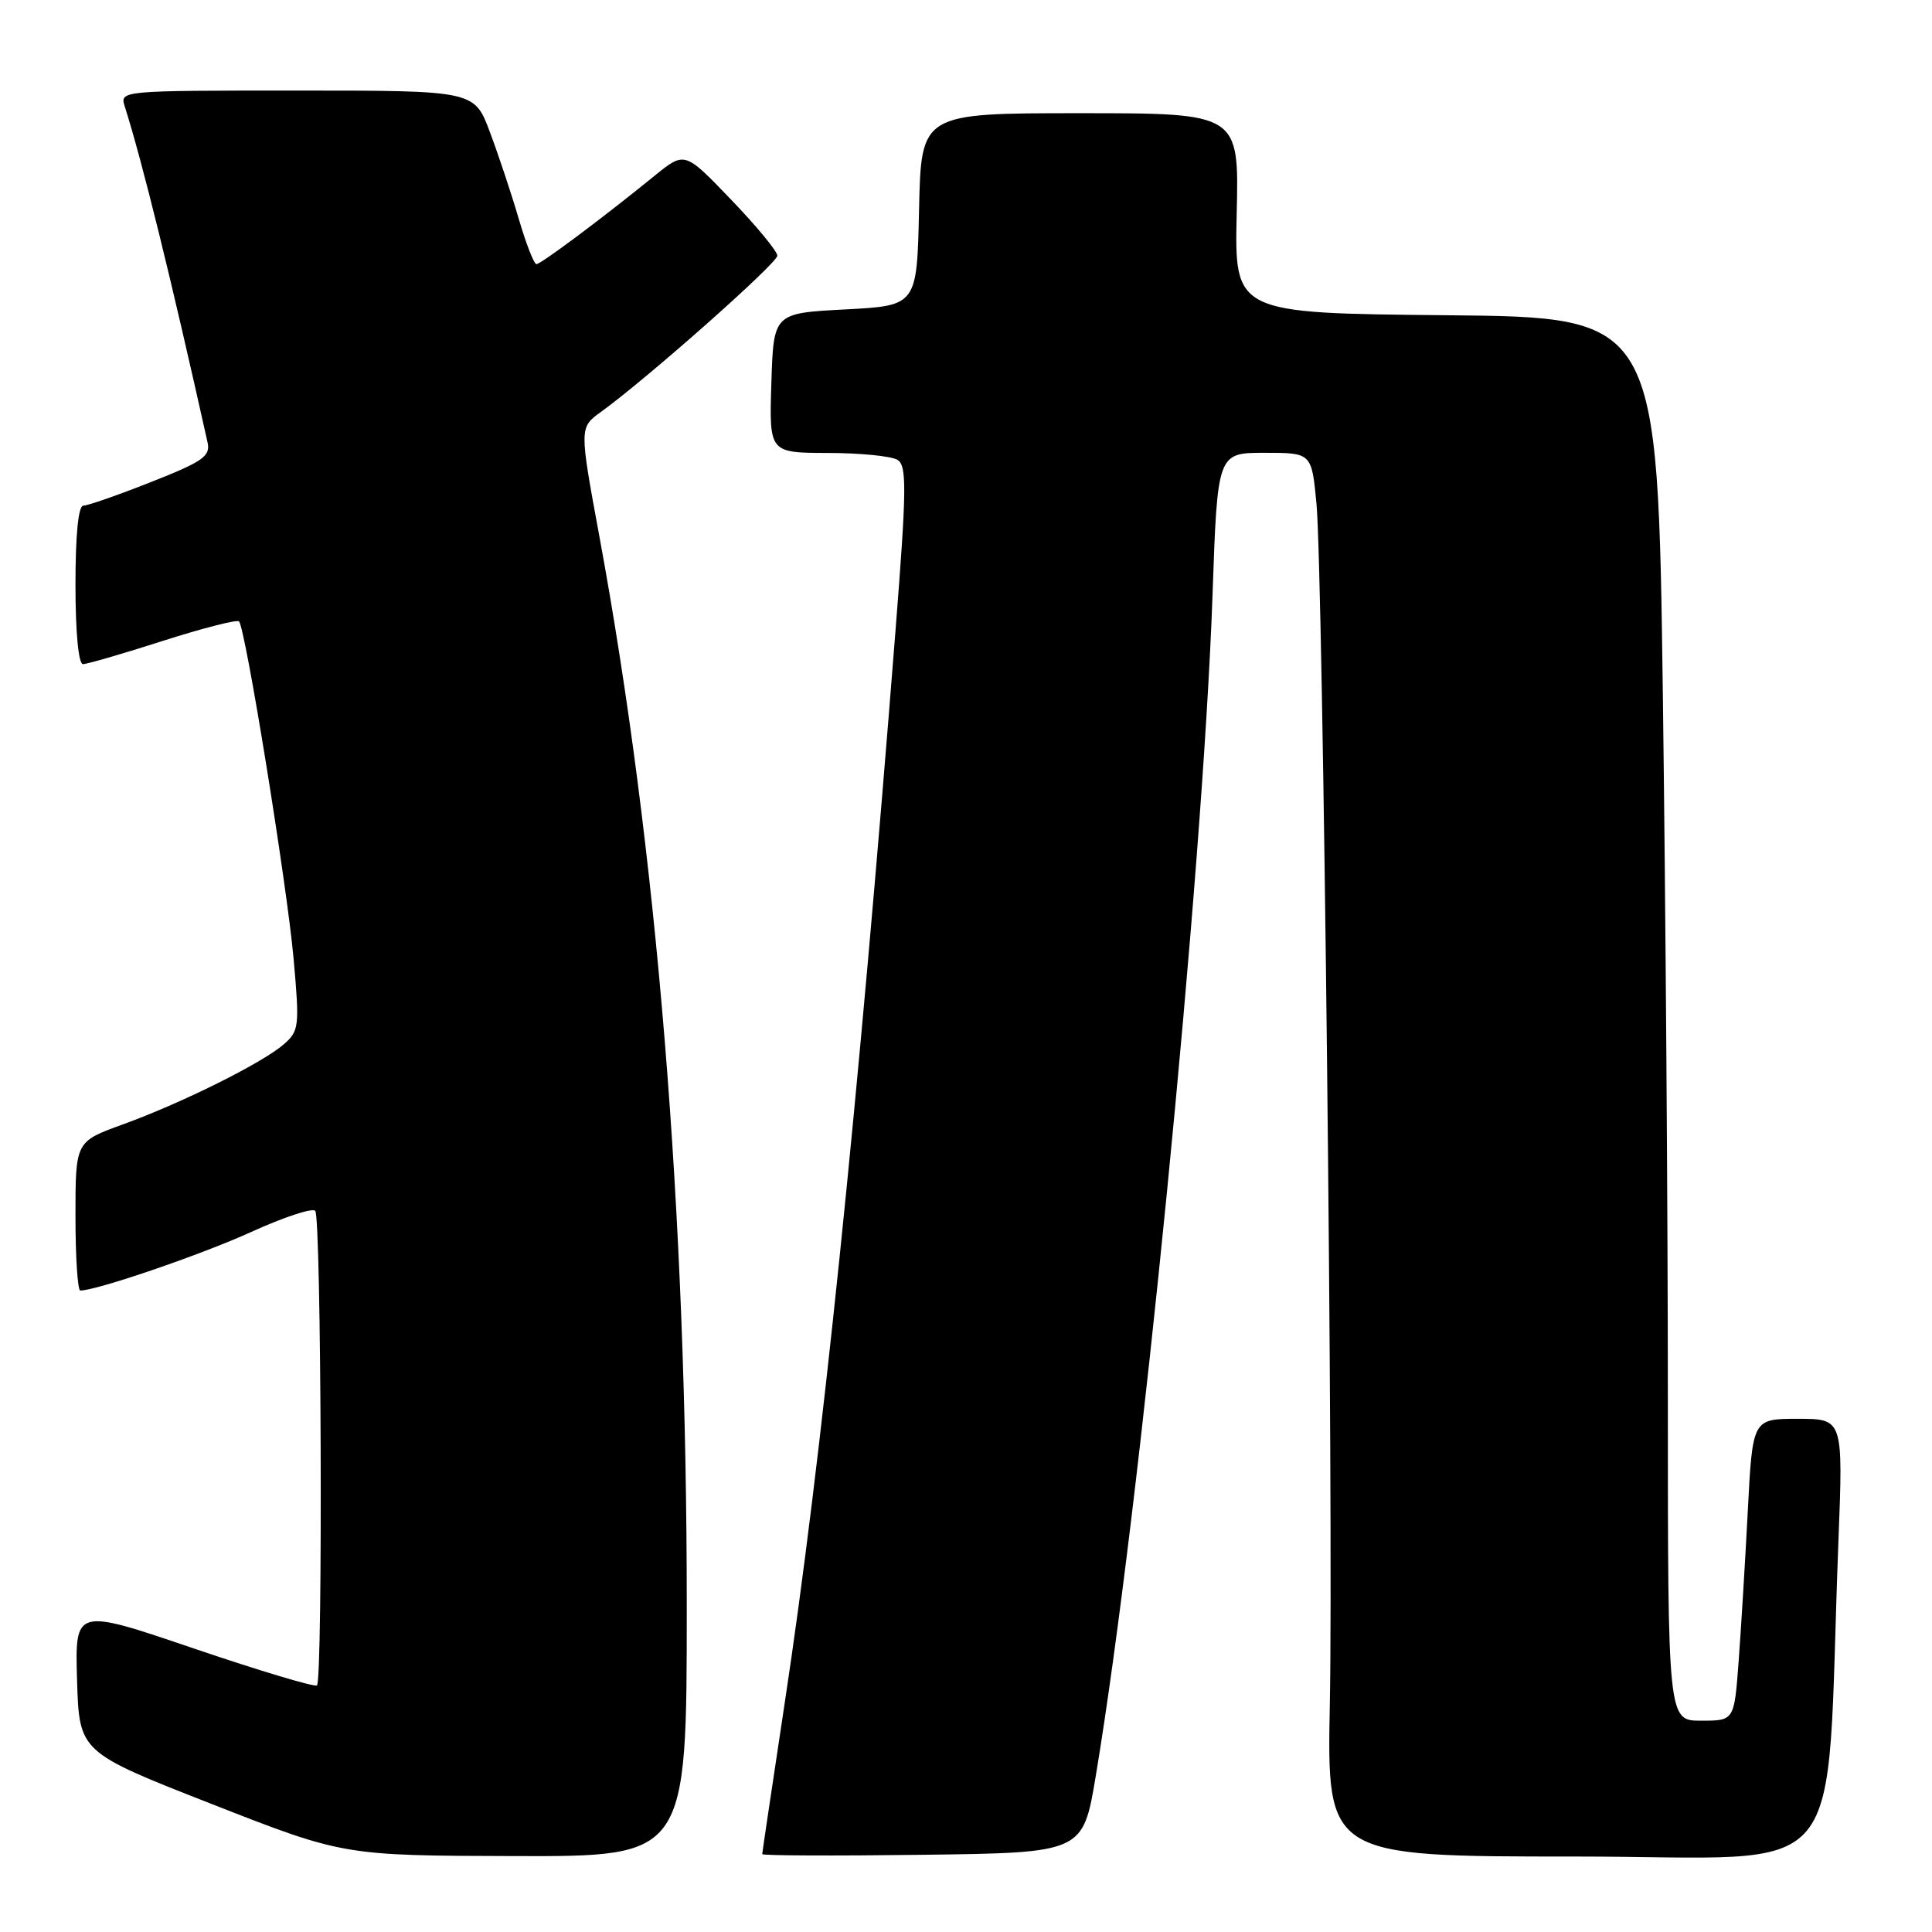<?xml version="1.0" encoding="UTF-8" standalone="no"?>
<!DOCTYPE svg PUBLIC "-//W3C//DTD SVG 1.1//EN" "http://www.w3.org/Graphics/SVG/1.1/DTD/svg11.dtd" >
<svg xmlns="http://www.w3.org/2000/svg" xmlns:xlink="http://www.w3.org/1999/xlink" version="1.1" viewBox="0 0 256 256">
 <g >
 <path fill="currentColor"
d=" M 91.00 212.73 C 91.00 160.61 87.08 112.61 79.42 71.07 C 76.76 56.65 76.76 56.65 79.63 54.58 C 85.78 50.13 103.00 34.88 103.00 33.88 C 103.00 33.30 100.24 29.95 96.86 26.44 C 90.73 20.05 90.73 20.05 86.76 23.27 C 79.88 28.87 71.67 35.00 71.08 35.00 C 70.76 35.00 69.71 32.31 68.74 29.01 C 67.78 25.72 66.06 20.55 64.92 17.52 C 62.86 12.00 62.86 12.00 39.36 12.00 C 15.96 12.00 15.87 12.01 16.53 14.10 C 18.86 21.44 22.64 36.78 27.50 58.61 C 27.91 60.45 26.93 61.14 20.04 63.86 C 15.67 65.59 11.63 67.00 11.05 67.00 C 10.38 67.00 10.00 70.83 10.00 77.50 C 10.00 83.75 10.40 88.00 10.99 88.00 C 11.53 88.00 16.30 86.62 21.58 84.92 C 26.86 83.23 31.40 82.07 31.67 82.34 C 32.52 83.19 38.00 117.07 38.90 127.00 C 39.70 135.99 39.64 136.60 37.62 138.36 C 34.83 140.82 24.07 146.17 16.25 149.00 C 10.00 151.27 10.00 151.27 10.00 161.13 C 10.00 166.56 10.29 171.00 10.64 171.00 C 12.81 171.00 26.70 166.24 33.27 163.25 C 37.54 161.30 41.37 160.03 41.77 160.44 C 42.58 161.24 42.80 222.54 42.00 223.32 C 41.73 223.59 34.40 221.39 25.71 218.44 C 9.93 213.07 9.93 213.07 10.21 222.62 C 10.50 232.16 10.50 232.16 28.00 239.02 C 45.50 245.88 45.50 245.88 68.25 245.94 C 91.00 246.00 91.00 246.00 91.00 212.73 Z  M 145.20 235.29 C 151.05 200.21 159.38 115.86 160.67 78.75 C 161.32 60.00 161.32 60.00 167.56 60.00 C 173.80 60.00 173.80 60.00 174.44 66.75 C 175.31 75.87 176.70 200.41 176.21 225.75 C 175.82 246.00 175.82 246.00 208.80 246.00 C 245.82 246.00 241.80 250.82 243.60 204.25 C 244.23 188.00 244.23 188.00 238.22 188.00 C 232.22 188.00 232.22 188.00 231.59 200.25 C 231.24 206.99 230.69 215.99 230.37 220.25 C 229.79 228.00 229.79 228.00 225.40 228.00 C 221.00 228.00 221.00 228.00 221.00 185.25 C 221.00 161.74 220.70 119.89 220.34 92.27 C 219.67 42.03 219.67 42.03 191.62 41.77 C 163.57 41.50 163.57 41.50 163.87 28.25 C 164.18 15.00 164.18 15.00 143.12 15.00 C 122.06 15.00 122.06 15.00 121.78 27.75 C 121.50 40.50 121.50 40.50 112.00 41.00 C 102.50 41.50 102.50 41.50 102.21 50.75 C 101.92 60.00 101.92 60.00 109.71 60.02 C 114.00 60.02 118.14 60.44 118.93 60.94 C 120.17 61.72 120.14 64.77 118.65 83.67 C 113.74 146.23 108.84 193.67 103.94 225.91 C 102.33 236.58 101.00 245.48 101.00 245.68 C 101.00 245.88 110.56 245.92 122.25 245.77 C 143.50 245.50 143.50 245.50 145.20 235.29 Z "/>
</g>
</svg>